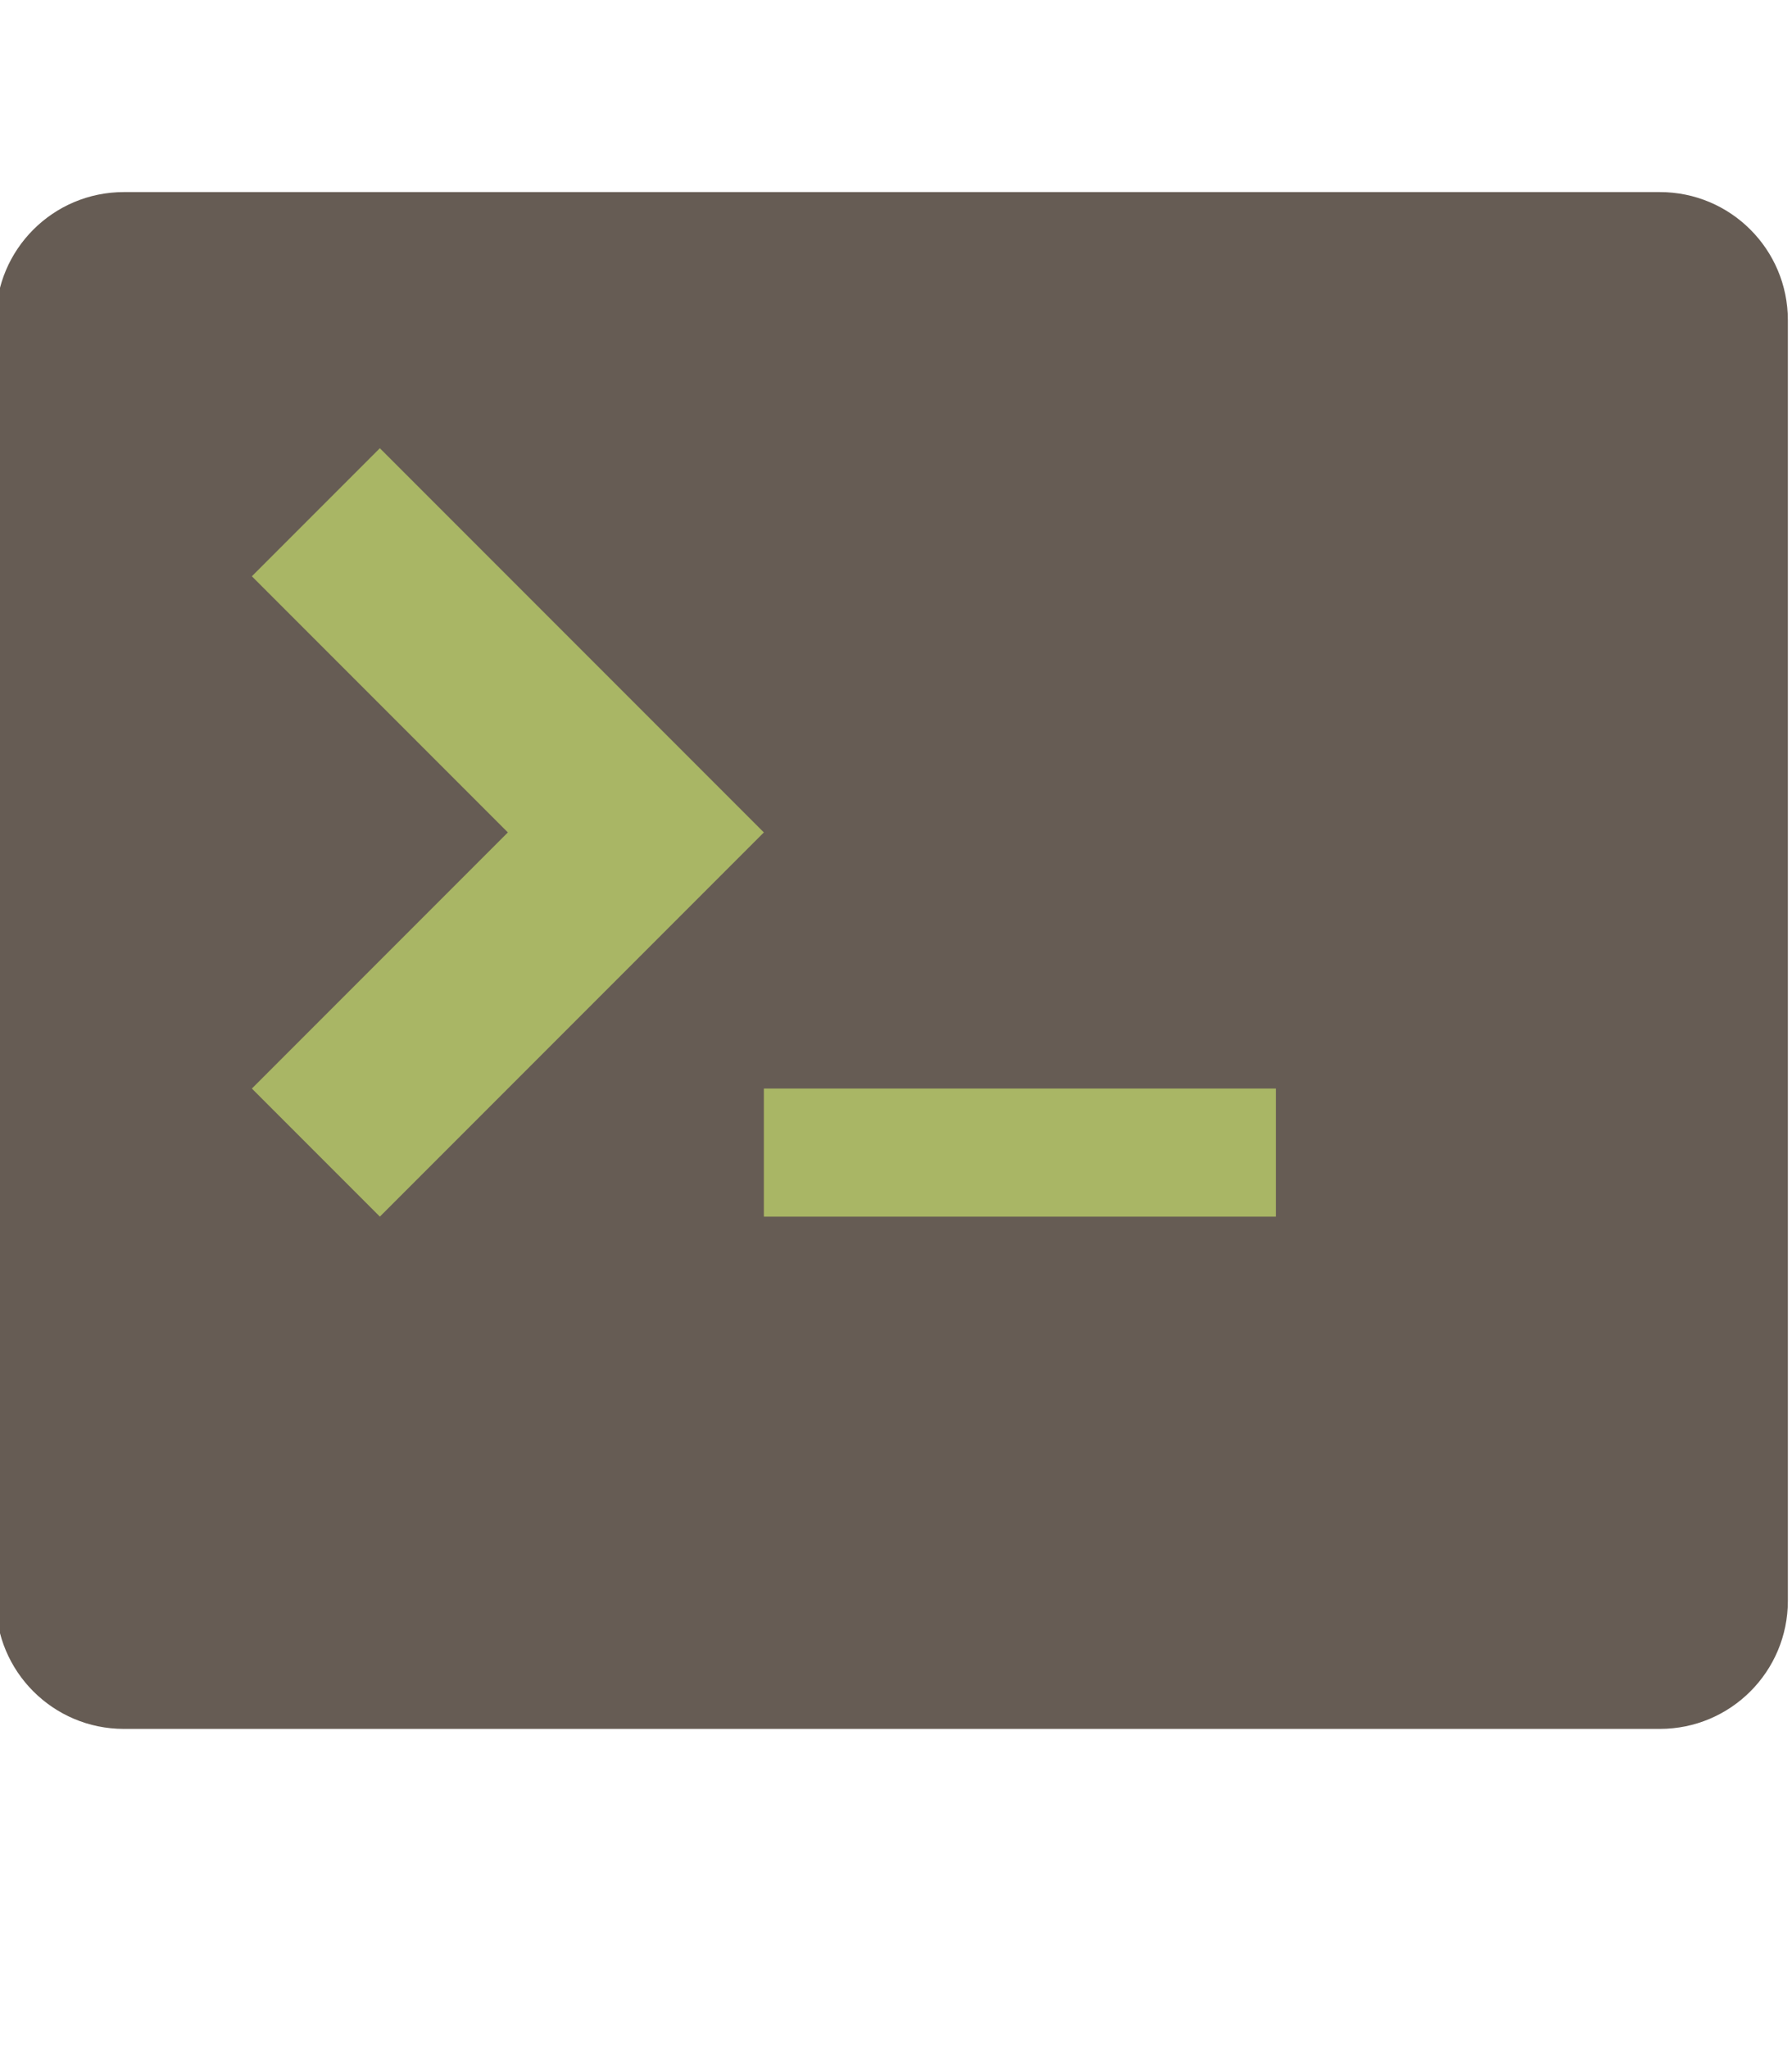 <svg width="896" height="1024" xmlns="http://www.w3.org/2000/svg">

 <g>
  <title>background</title>
  <rect fill="none" id="canvas_background" height="402" width="582" y="-1" x="-1"/>
 </g>
 <g>
  <title>Layer 1</title>
  <rect stroke="#000" id="svg_2" height="703.626" width="829.808" y="123.228" x="34.165" stroke-width="1.5" fill="#a9b665"/>
  <path fill="#665c54" id="svg_1" d="m829.931,95.989l-768,0c-35.35,0 -64,28.65 -64,64l0,640c0,35.35 28.65,64 64,64l768,0c35.35,0 64,-28.65 64,-64l0,-640c0,-35.35 -28.65,-64 -64,-64zm-704,448l128,-128l-128,-128l64,-64l192,192l-192,192l-64,-64zm512,64l-256,0l0,-64l256,0l0,64z"/>
 </g>
</svg>